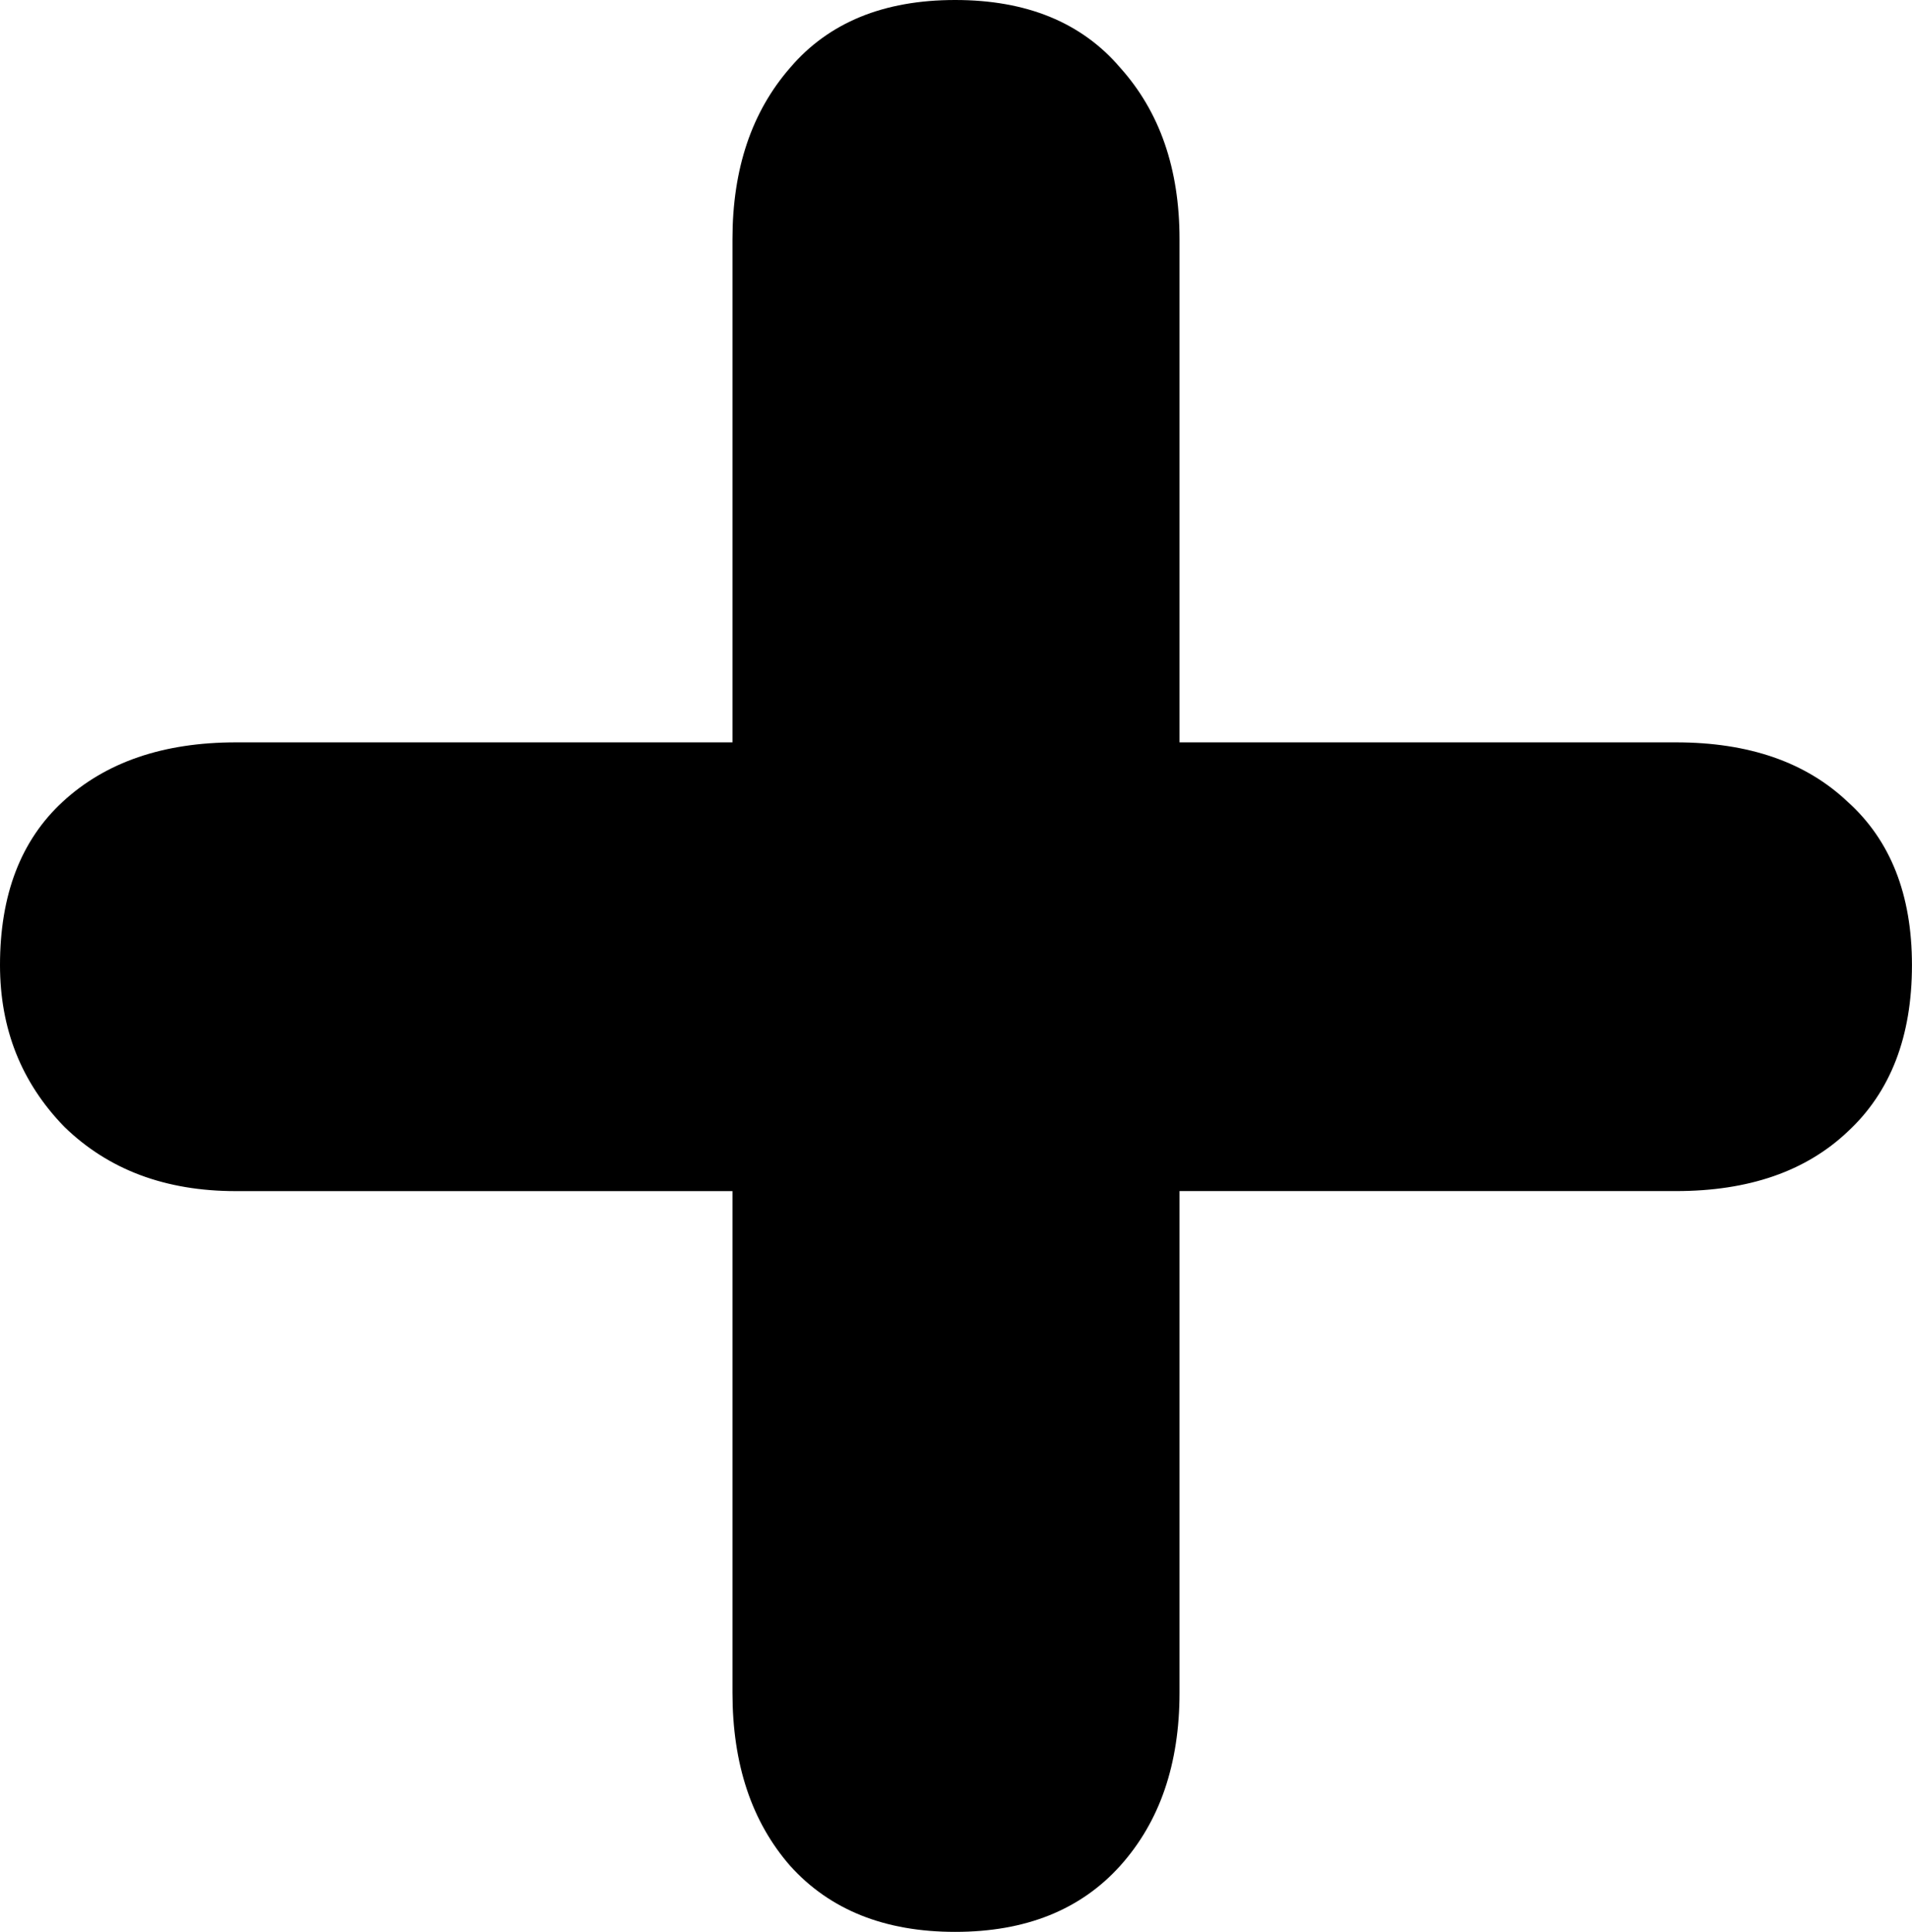 <?xml version="1.0" encoding="UTF-8" standalone="no"?>
<svg
   id="svg1"
   sodipodi:docname="icon5.svg"
   viewBox="0 0 47.509 48"
   sodipodi:version="0.32"
   _SVGFile__filename="oldscale/actions/edit_add.svg"
   version="1.0"
   y="0"
   x="0"
   inkscape:version="1.1.2 (0a00cf5339, 2022-02-04)"
   width="47.509"
   height="48"
   xmlns:inkscape="http://www.inkscape.org/namespaces/inkscape"
   xmlns:sodipodi="http://sodipodi.sourceforge.net/DTD/sodipodi-0.dtd"
   xmlns="http://www.w3.org/2000/svg"
   xmlns:svg="http://www.w3.org/2000/svg"
   xmlns:rdf="http://www.w3.org/1999/02/22-rdf-syntax-ns#"
   xmlns:cc="http://creativecommons.org/ns#"
   xmlns:dc="http://purl.org/dc/elements/1.1/">
  <defs
     id="defs44118" />
  <sodipodi:namedview
     id="base"
     bordercolor="#666666"
     inkscape:pageshadow="2"
     inkscape:window-y="32"
     pagecolor="#ffffff"
     inkscape:window-height="946"
     inkscape:zoom="6.5046744"
     inkscape:window-x="0"
     borderopacity="1.0"
     inkscape:current-layer="svg1"
     inkscape:cx="13.067526"
     inkscape:cy="34.821112"
     inkscape:window-width="1680"
     inkscape:pageopacity="0.0"
     inkscape:pagecheckerboard="false"
     showgrid="false"
     fit-margin-top="0"
     fit-margin-left="0"
     fit-margin-right="0"
     fit-margin-bottom="0"
     inkscape:window-maximized="1" />
  <path
     id="path837"
     style="fill:#000000;stroke-width:0.893"
     d="M 18.2,18.446 V 5.944 c 0,-1.749 0.479,-3.17 1.435,-4.263 C 20.591,0.56 21.957,0 23.734,0 c 1.776,0 3.143,0.56 4.099,1.681 0.984,1.093 1.476,2.514 1.476,4.263 V 18.445 h 12.338 c 1.803,0 3.225,0.492 4.262,1.476 1.066,0.956 1.599,2.309 1.599,4.058 0,1.776 -0.533,3.156 -1.599,4.14 -1.038,0.984 -2.459,1.475 -4.262,1.475 H 29.309 v 12.461 c 0,1.776 -0.492,3.211 -1.476,4.304 C 26.849,47.453 25.482,48 23.734,48 21.985,48 20.619,47.453 19.635,46.36 18.678,45.267 18.2,43.832 18.2,42.056 V 29.595 H 5.861 c -1.749,0 -3.17,-0.532 -4.263,-1.599 C 0.533,26.903 0,25.564 0,23.979 0,22.231 0.519,20.878 1.558,19.921 2.623,18.937 4.058,18.445 5.862,18.445 h 12.338 z" />
</svg>
